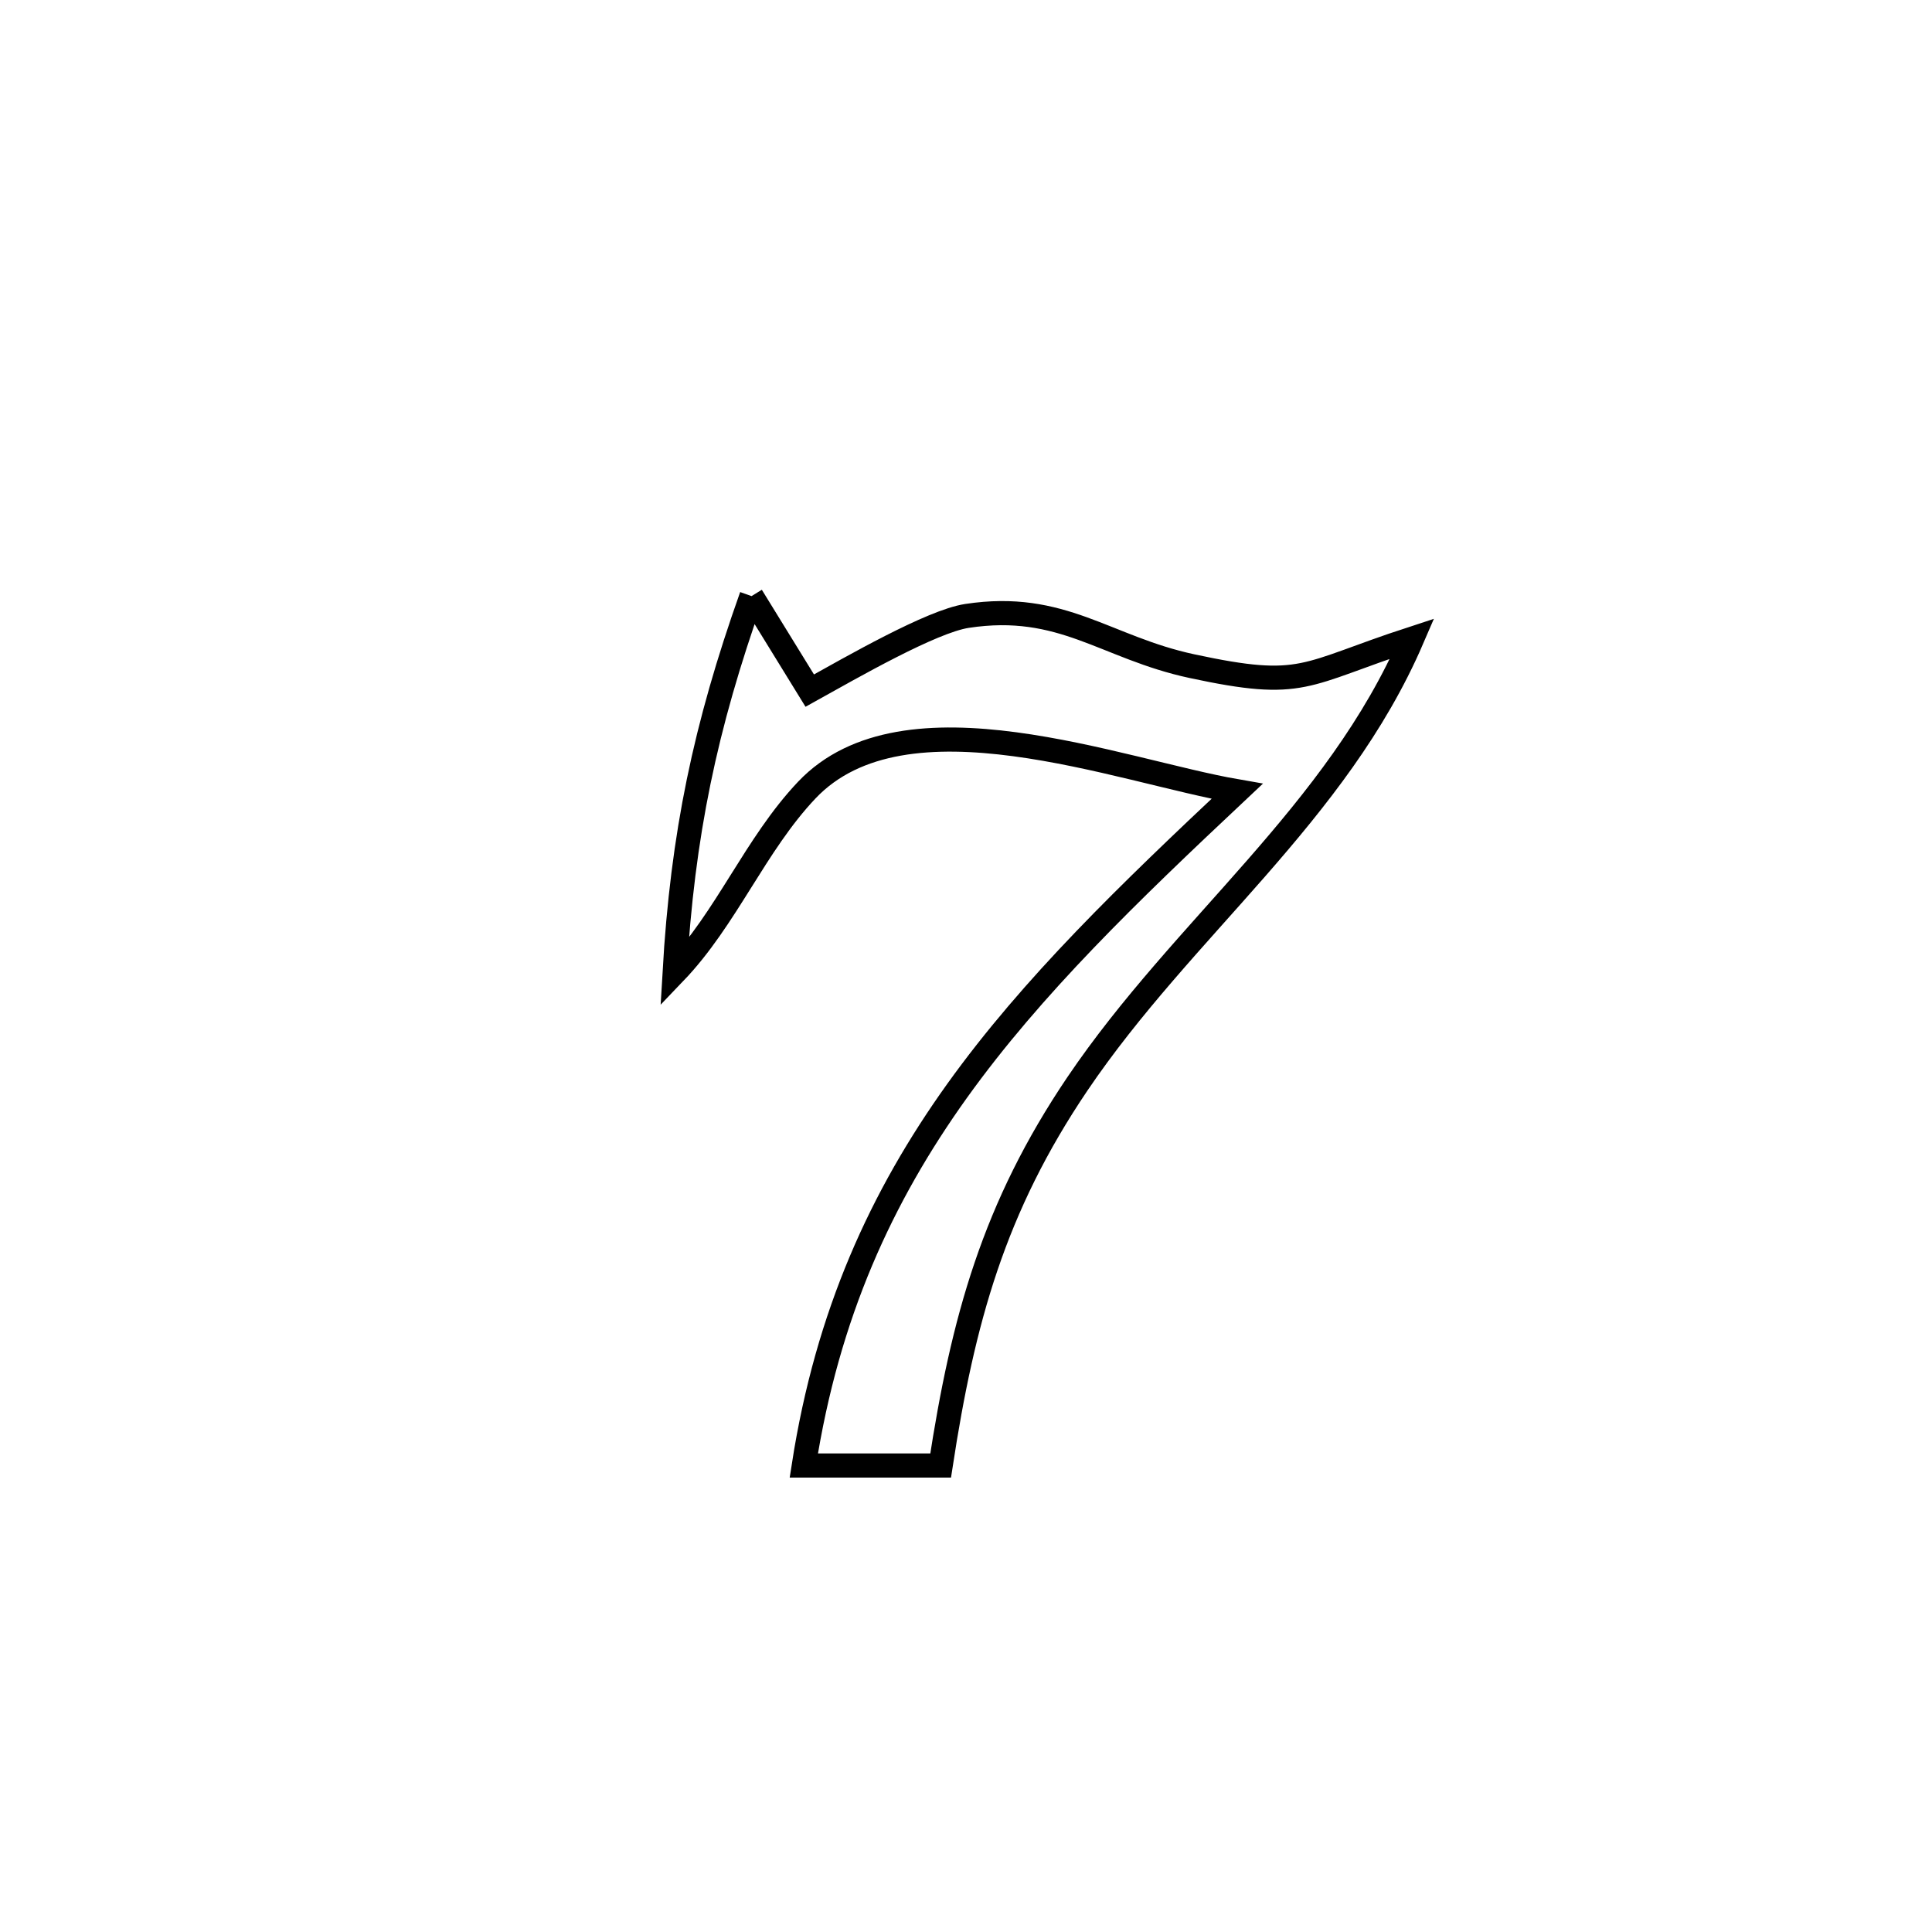<svg xmlns="http://www.w3.org/2000/svg" viewBox="0.0 0.0 24.0 24.0" height="200px" width="200px"><path fill="none" stroke="black" stroke-width=".3" stroke-opacity="1.0"  filling="0" d="M9.336 7.405 L9.336 7.405 C9.577 7.796 9.818 8.187 10.059 8.579 L10.059 8.579 C10.585 8.287 11.572 7.718 12.013 7.651 C13.197 7.471 13.732 8.045 14.806 8.275 C16.202 8.575 16.179 8.378 17.543 7.933 L17.543 7.933 C16.604 10.113 14.702 11.516 13.384 13.464 C12.345 15.002 11.962 16.396 11.685 18.205 L11.685 18.205 C11.118 18.205 10.551 18.205 9.985 18.205 L9.985 18.205 C10.278 16.322 10.952 14.86 11.888 13.553 C12.825 12.246 14.024 11.093 15.368 9.83 L15.368 9.83 C13.905 9.577 11.241 8.528 10.022 9.815 C9.38 10.493 9.026 11.409 8.38 12.083 L8.38 12.083 C8.479 10.367 8.76 9.027 9.336 7.405 L9.336 7.405"></path></svg>